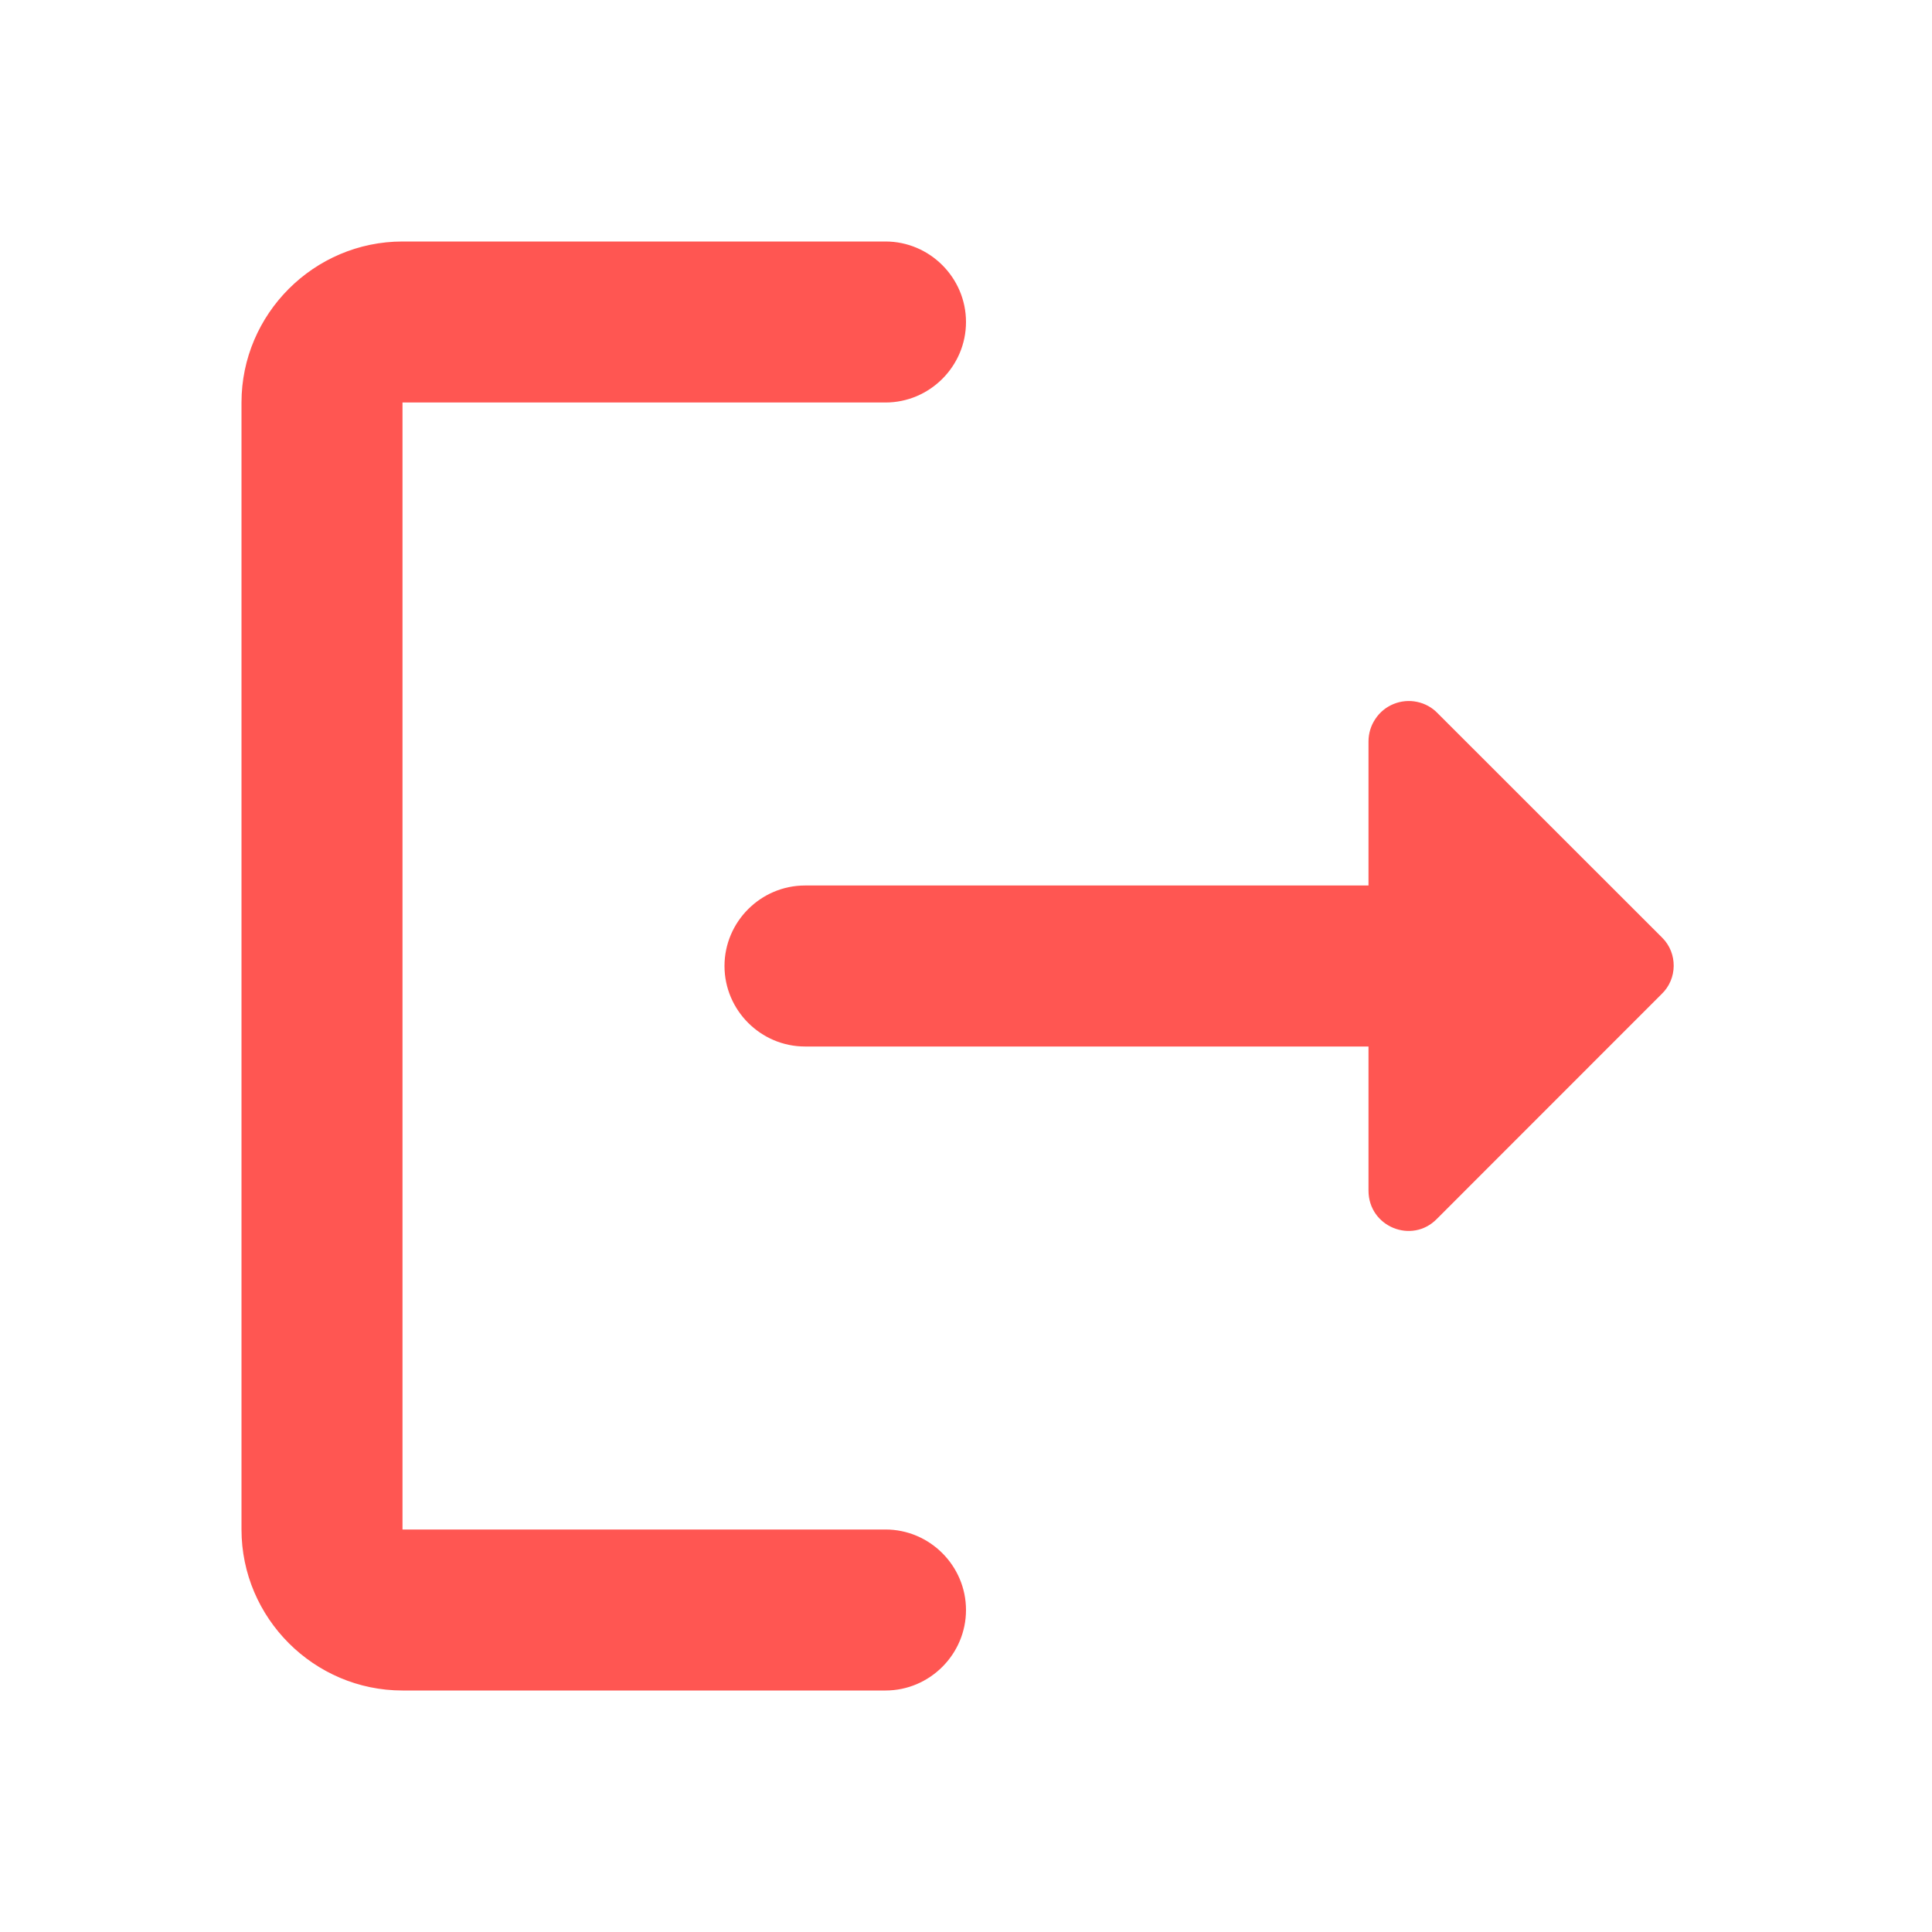 <svg width="21" height="21" viewBox="0 0 21 21" fill="none" xmlns="http://www.w3.org/2000/svg">
<path d="M4.375 4.375H9.625C10.106 4.375 10.5 3.981 10.5 3.5C10.5 3.019 10.106 2.625 9.625 2.625H4.375C3.413 2.625 2.625 3.413 2.625 4.375V16.625C2.625 17.587 3.413 18.375 4.375 18.375H9.625C10.106 18.375 10.5 17.981 10.5 17.5C10.5 17.019 10.106 16.625 9.625 16.625H4.375V4.375Z" fill="#FF5652"/>
<path d="M18.069 10.194L15.627 7.753C15.567 7.69 15.489 7.647 15.403 7.629C15.318 7.611 15.229 7.619 15.148 7.652C15.067 7.685 14.998 7.741 14.95 7.814C14.901 7.886 14.875 7.972 14.875 8.059V9.625H8.75C8.269 9.625 7.875 10.019 7.875 10.5C7.875 10.981 8.269 11.375 8.75 11.375H14.875V12.941C14.875 13.335 15.348 13.527 15.619 13.248L18.06 10.806C18.235 10.64 18.235 10.36 18.069 10.194Z" fill="#FF5652"/>
</svg>
